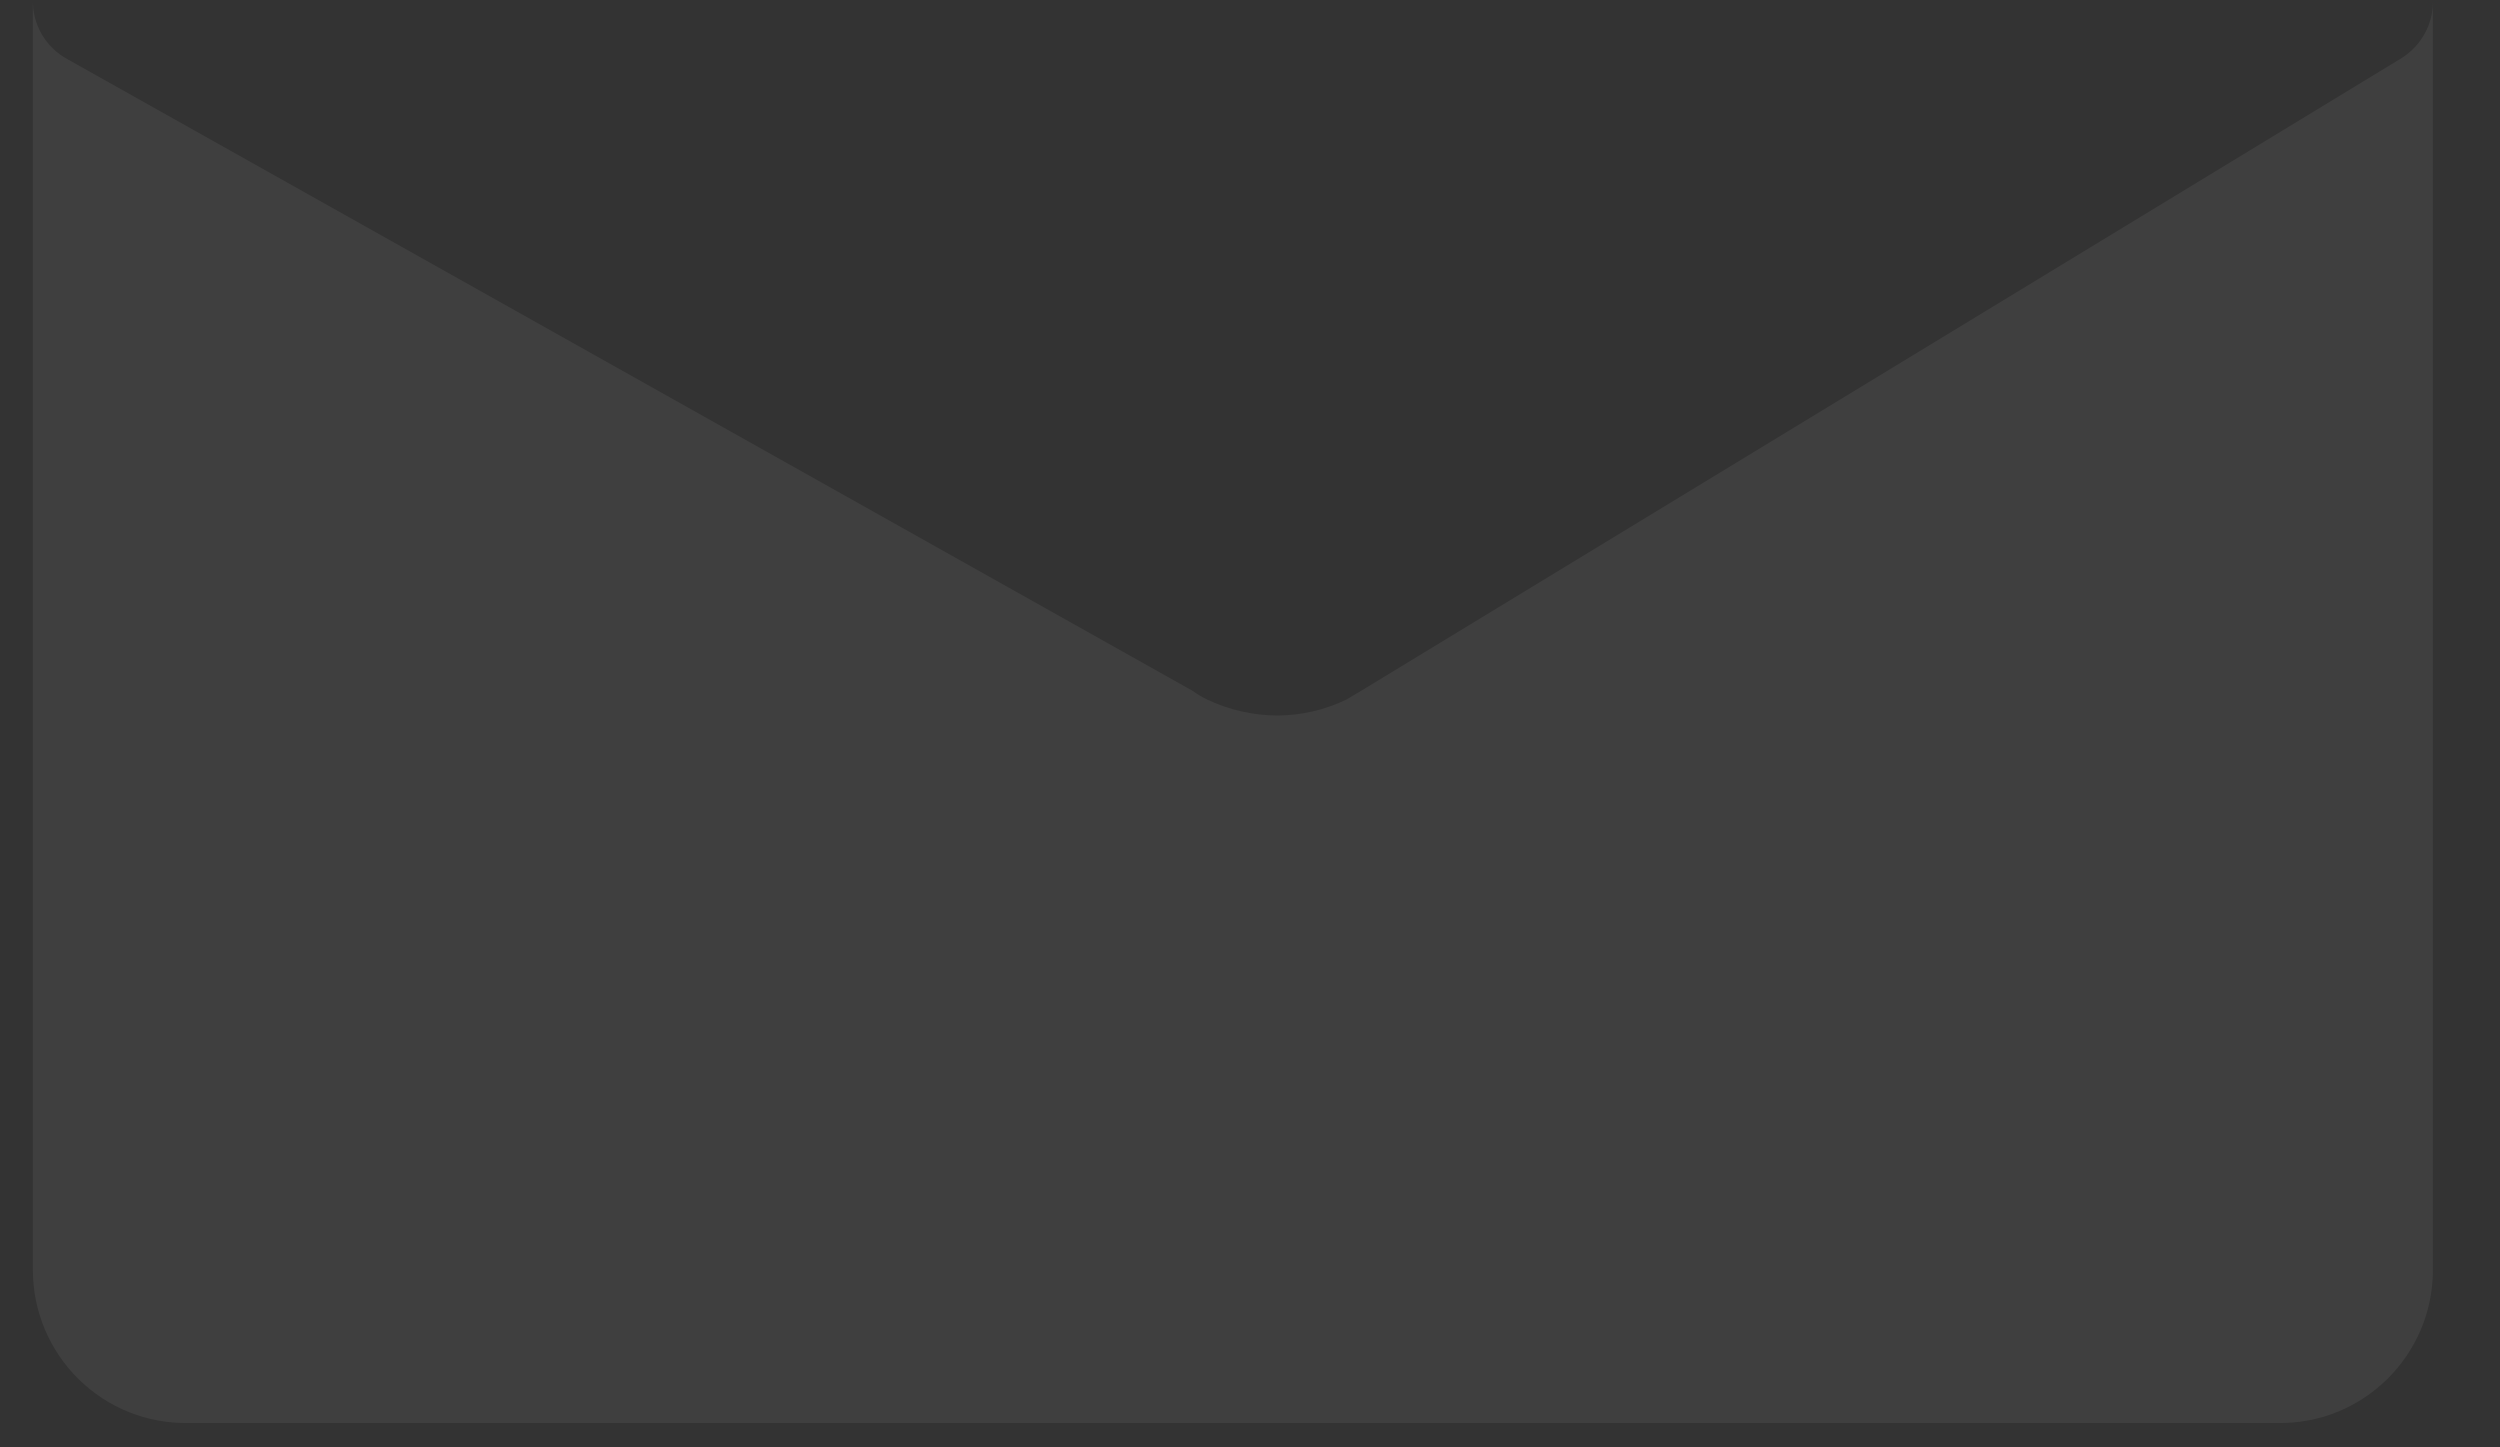 <svg width="19" height="11" viewBox="0 0 19 11" fill="none" xmlns="http://www.w3.org/2000/svg">
<rect x="0" y="0" width="19" height="11" fill="#333333" stroke="none"/>
<g style="mix-blend-mode:multiply" opacity="0.06">
<path d="M18.25 0.443L10.345 5.25L10.232 5.317C10.069 5.396 9.889 5.437 9.708 5.438C9.523 5.437 9.342 5.396 9.175 5.317C9.136 5.298 9.098 5.275 9.063 5.25L0.513 0.45C0.432 0.406 0.365 0.341 0.318 0.262C0.272 0.182 0.248 0.092 0.25 0V9.66C0.251 9.813 0.282 9.965 0.342 10.106C0.402 10.247 0.489 10.375 0.598 10.482C0.708 10.59 0.837 10.675 0.98 10.732C1.122 10.789 1.274 10.817 1.428 10.815H17.312C17.466 10.817 17.618 10.789 17.76 10.732C17.902 10.675 18.032 10.59 18.142 10.482C18.251 10.375 18.338 10.247 18.398 10.106C18.458 9.965 18.489 9.813 18.49 9.66V0C18.492 0.088 18.472 0.176 18.429 0.253C18.387 0.331 18.325 0.396 18.25 0.443Z" fill="white"/>
</g>
</svg>
